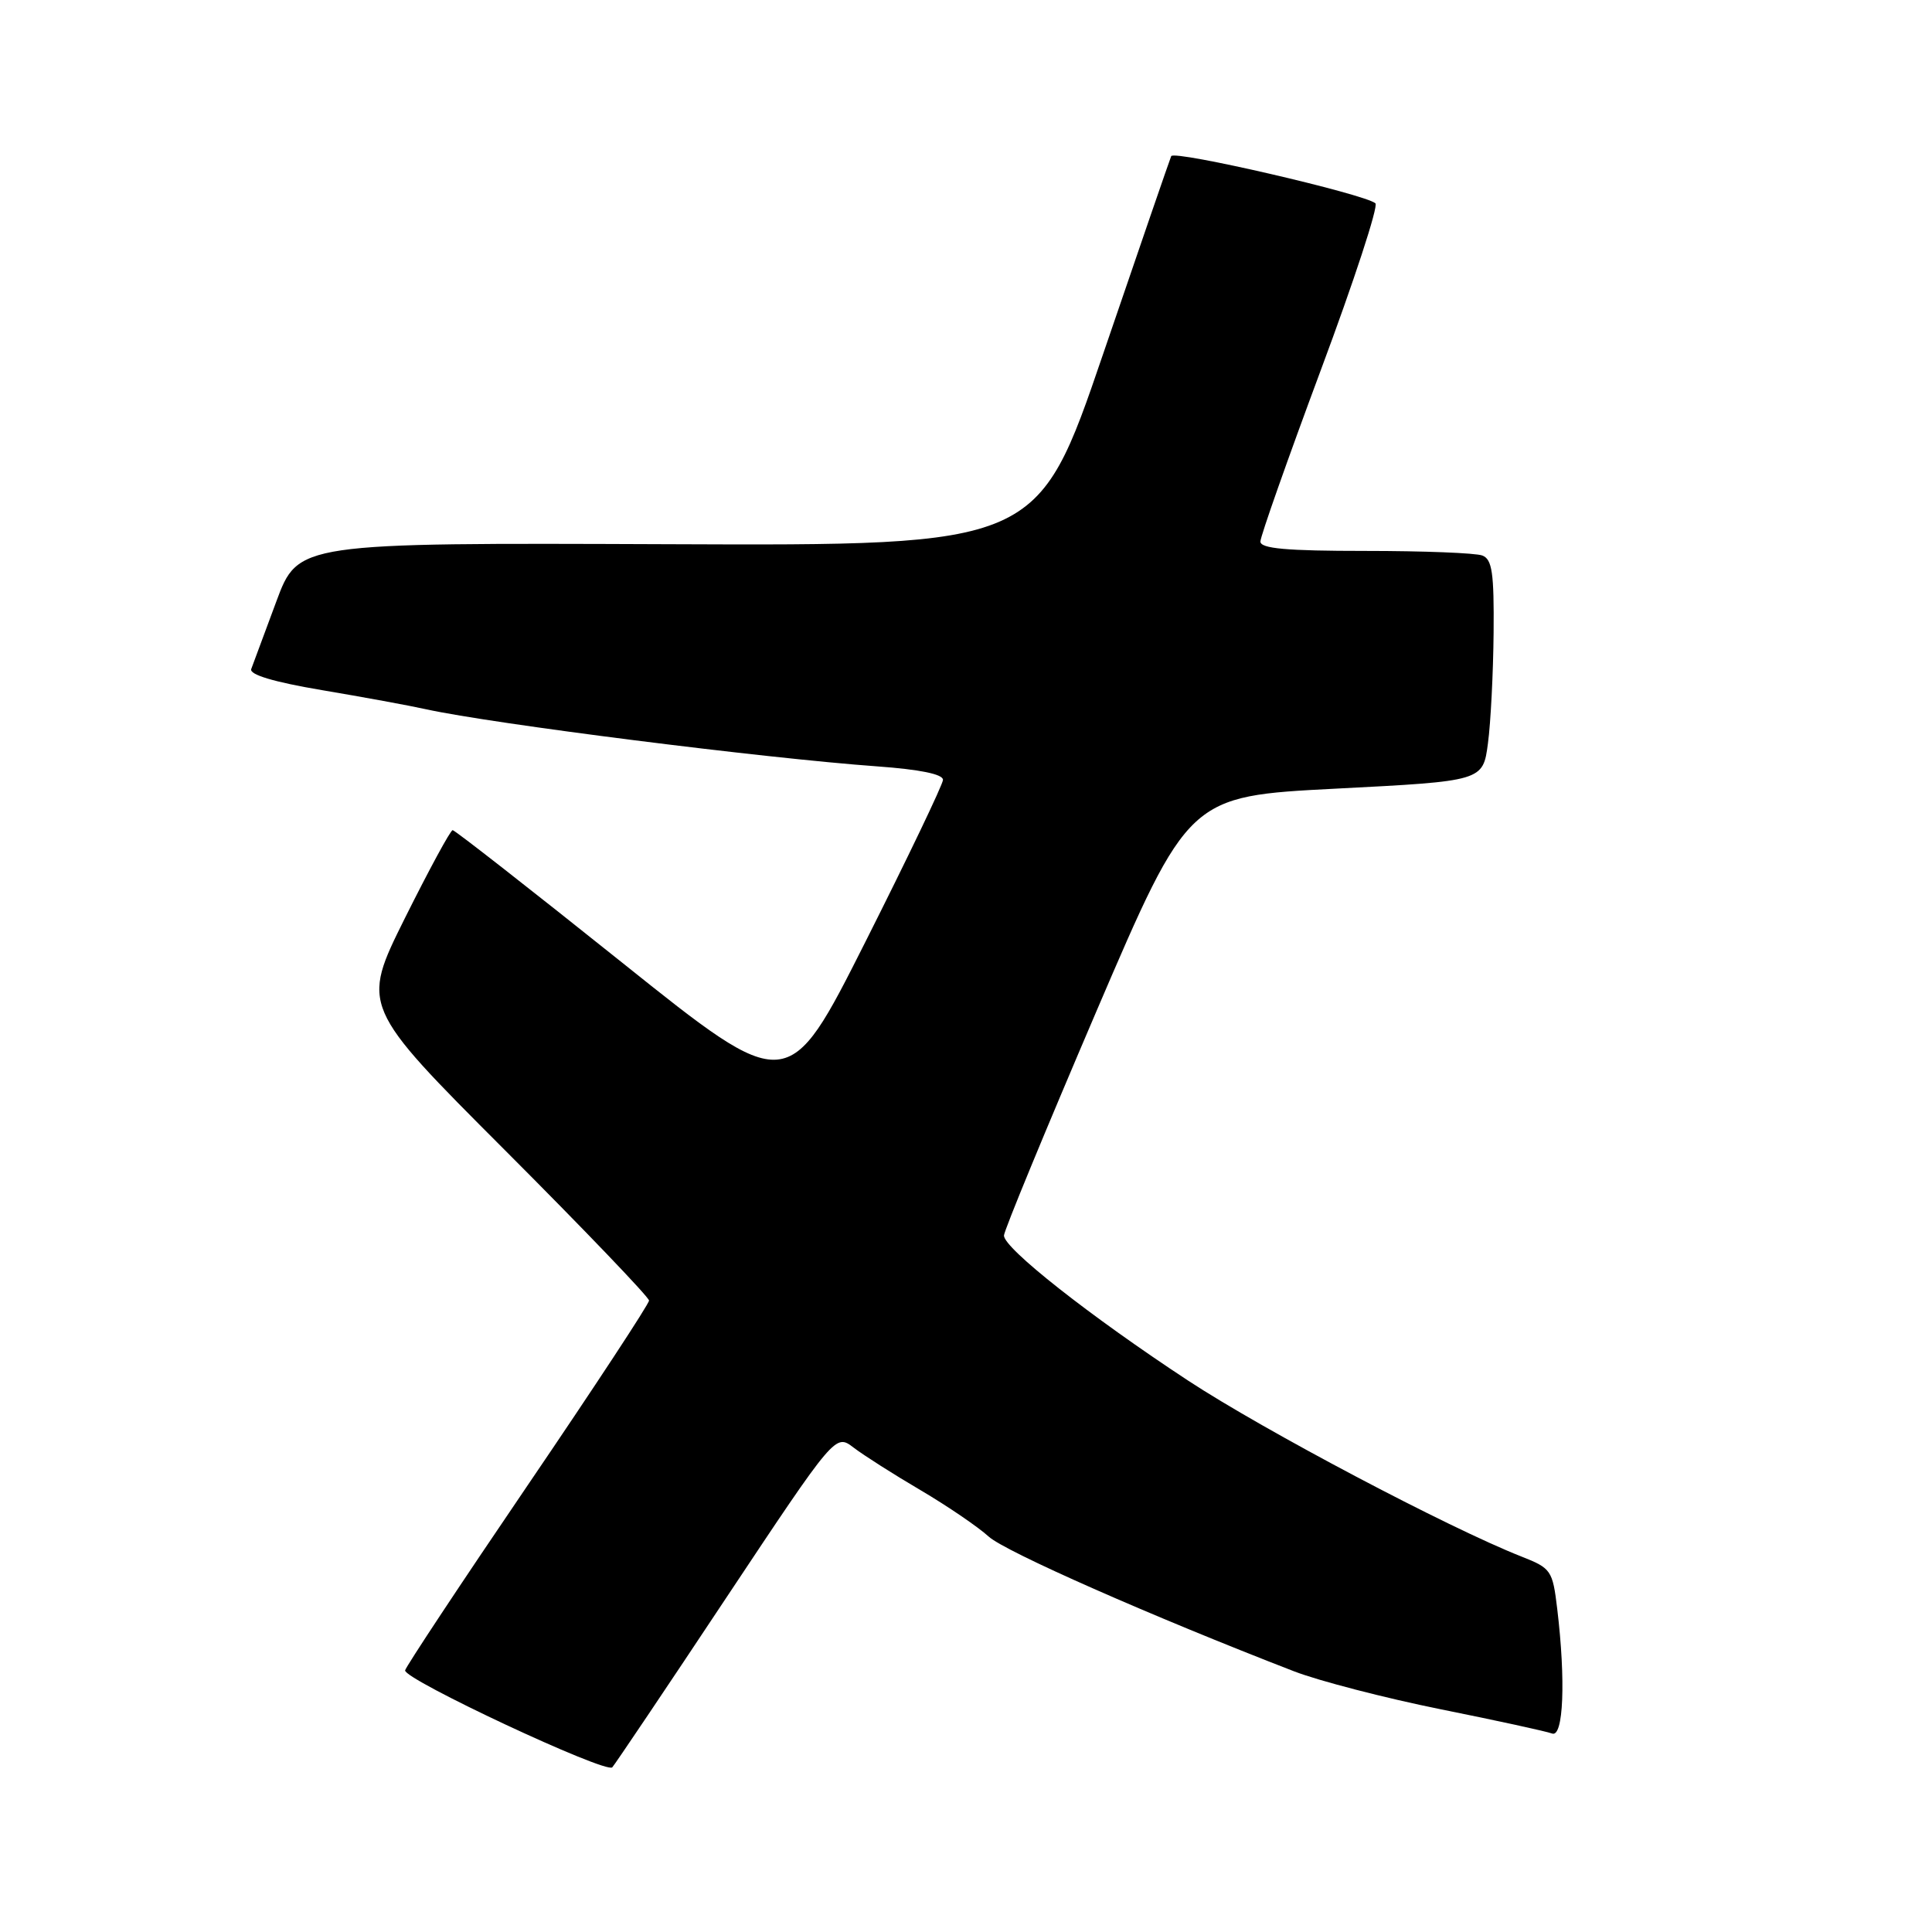 <?xml version="1.0" encoding="UTF-8" standalone="no"?>
<!DOCTYPE svg PUBLIC "-//W3C//DTD SVG 1.1//EN" "http://www.w3.org/Graphics/SVG/1.1/DTD/svg11.dtd" >
<svg xmlns="http://www.w3.org/2000/svg" xmlns:xlink="http://www.w3.org/1999/xlink" version="1.1" viewBox="0 0 256 256">
 <g >
 <path fill="currentColor"
d=" M 96.22 211.73 C 110.69 189.97 110.69 189.97 113.10 191.81 C 114.42 192.82 118.42 195.37 122.00 197.47 C 125.58 199.58 129.62 202.34 131.00 203.60 C 133.17 205.59 152.57 214.15 171.50 221.47 C 174.80 222.74 183.53 225.00 190.91 226.49 C 198.29 227.97 204.92 229.42 205.66 229.70 C 207.17 230.28 207.48 222.66 206.34 213.18 C 205.73 208.08 205.54 207.80 201.60 206.25 C 191.93 202.44 167.50 189.55 157.42 182.93 C 144.41 174.38 132.99 165.38 133.03 163.71 C 133.05 163.04 138.57 149.68 145.28 134.00 C 157.50 105.50 157.50 105.50 177.00 104.50 C 196.50 103.50 196.50 103.50 197.16 98.50 C 197.53 95.75 197.86 89.16 197.91 83.86 C 197.98 75.93 197.72 74.11 196.42 73.61 C 195.55 73.27 188.57 73.00 180.92 73.00 C 170.44 73.00 167.00 72.69 167.01 71.75 C 167.02 71.06 170.62 60.85 175.01 49.05 C 179.41 37.26 182.67 27.31 182.25 26.94 C 180.86 25.72 155.55 19.86 155.19 20.69 C 155.00 21.13 150.94 32.93 146.17 46.90 C 137.50 72.31 137.50 72.31 88.50 72.11 C 39.50 71.92 39.50 71.92 36.61 79.71 C 35.02 83.99 33.53 88.02 33.29 88.65 C 33.01 89.39 36.27 90.37 42.68 91.45 C 48.08 92.36 54.30 93.50 56.50 93.99 C 65.26 95.91 101.25 100.47 116.25 101.55 C 121.91 101.96 124.98 102.59 124.95 103.34 C 124.92 103.98 120.29 113.64 114.66 124.82 C 104.42 145.14 104.42 145.14 82.46 127.57 C 70.38 117.91 60.27 110.00 59.98 110.00 C 59.69 110.00 56.85 115.25 53.65 121.66 C 47.85 133.33 47.85 133.33 66.92 152.42 C 77.42 162.93 86.00 171.89 86.00 172.33 C 86.00 172.78 78.77 183.79 69.93 196.79 C 61.09 209.79 53.78 220.84 53.68 221.33 C 53.45 222.50 80.31 235.07 81.13 234.18 C 81.47 233.81 88.27 223.71 96.22 211.73 Z "/>
</g>
</svg>